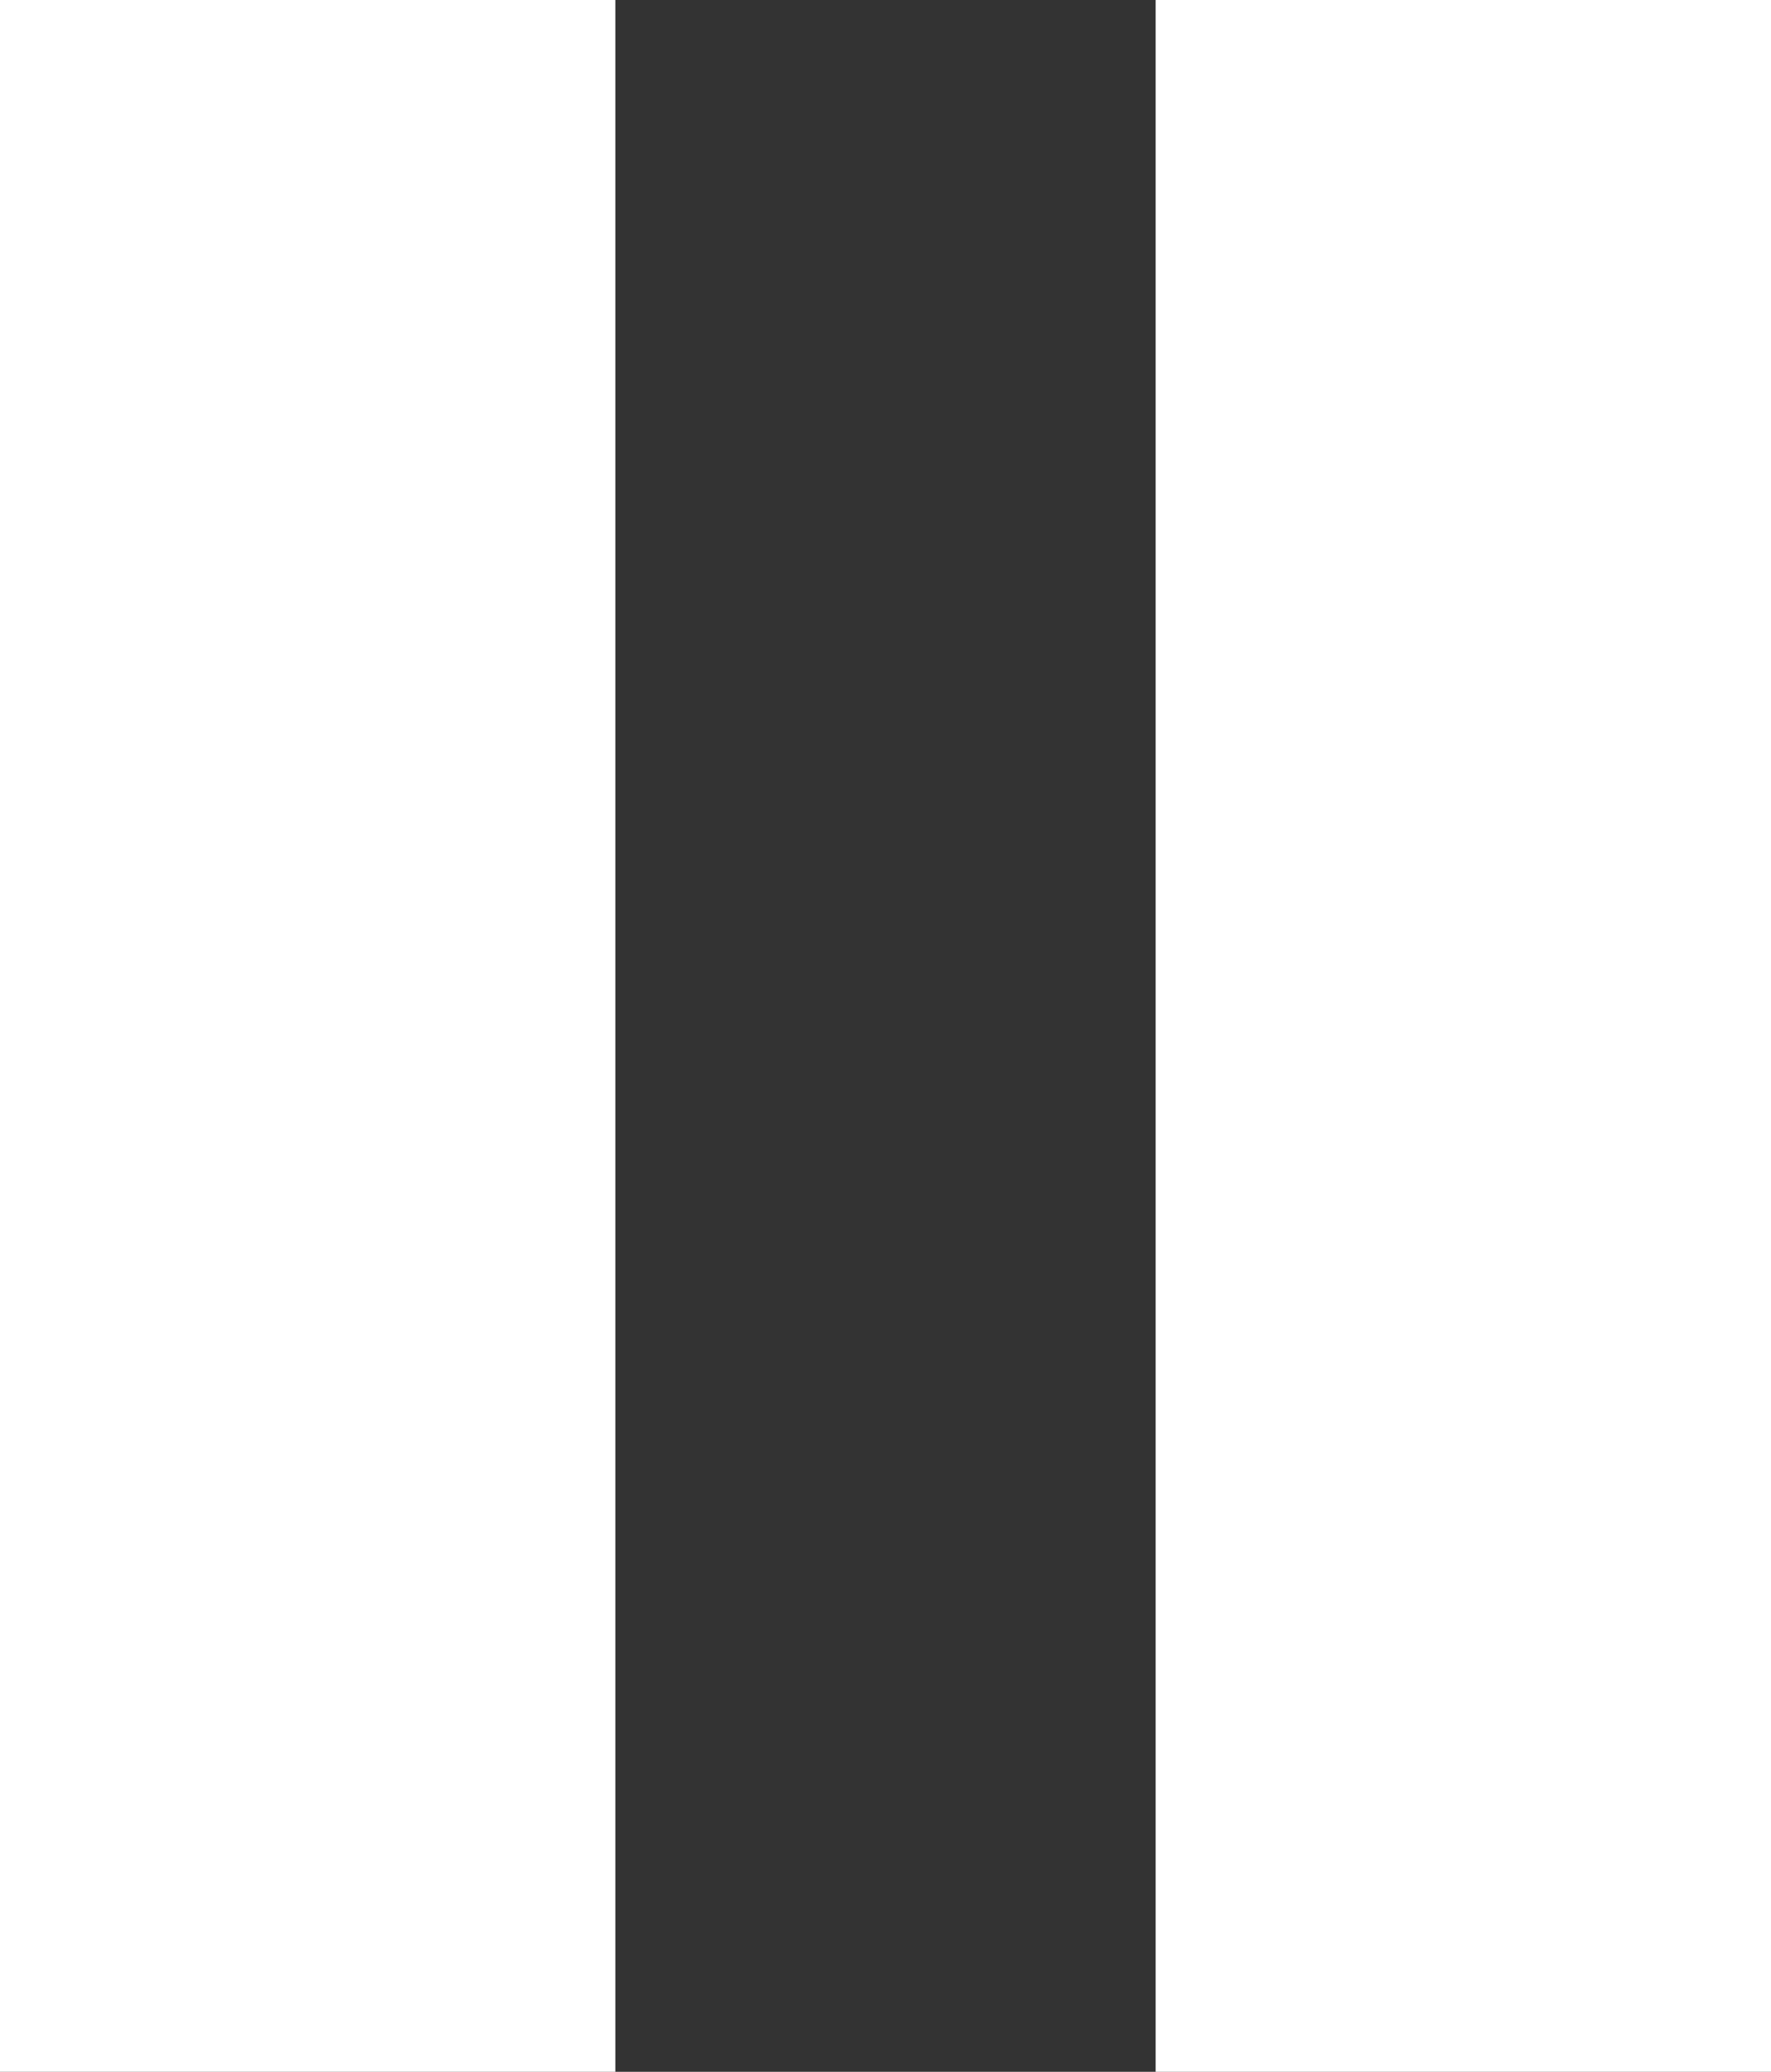 <svg xmlns="http://www.w3.org/2000/svg" width="118" height="138" viewBox="0 0 118 138"><rect x="0" y="0" width="118" height="138" fill="#333333" stroke="none"/><g transform="translate(-148 -1359)"><rect width="41" height="138" transform="translate(148 1359)" fill="#fff"/><rect width="41" height="138" transform="translate(225 1359)" fill="#fff"/></g></svg>